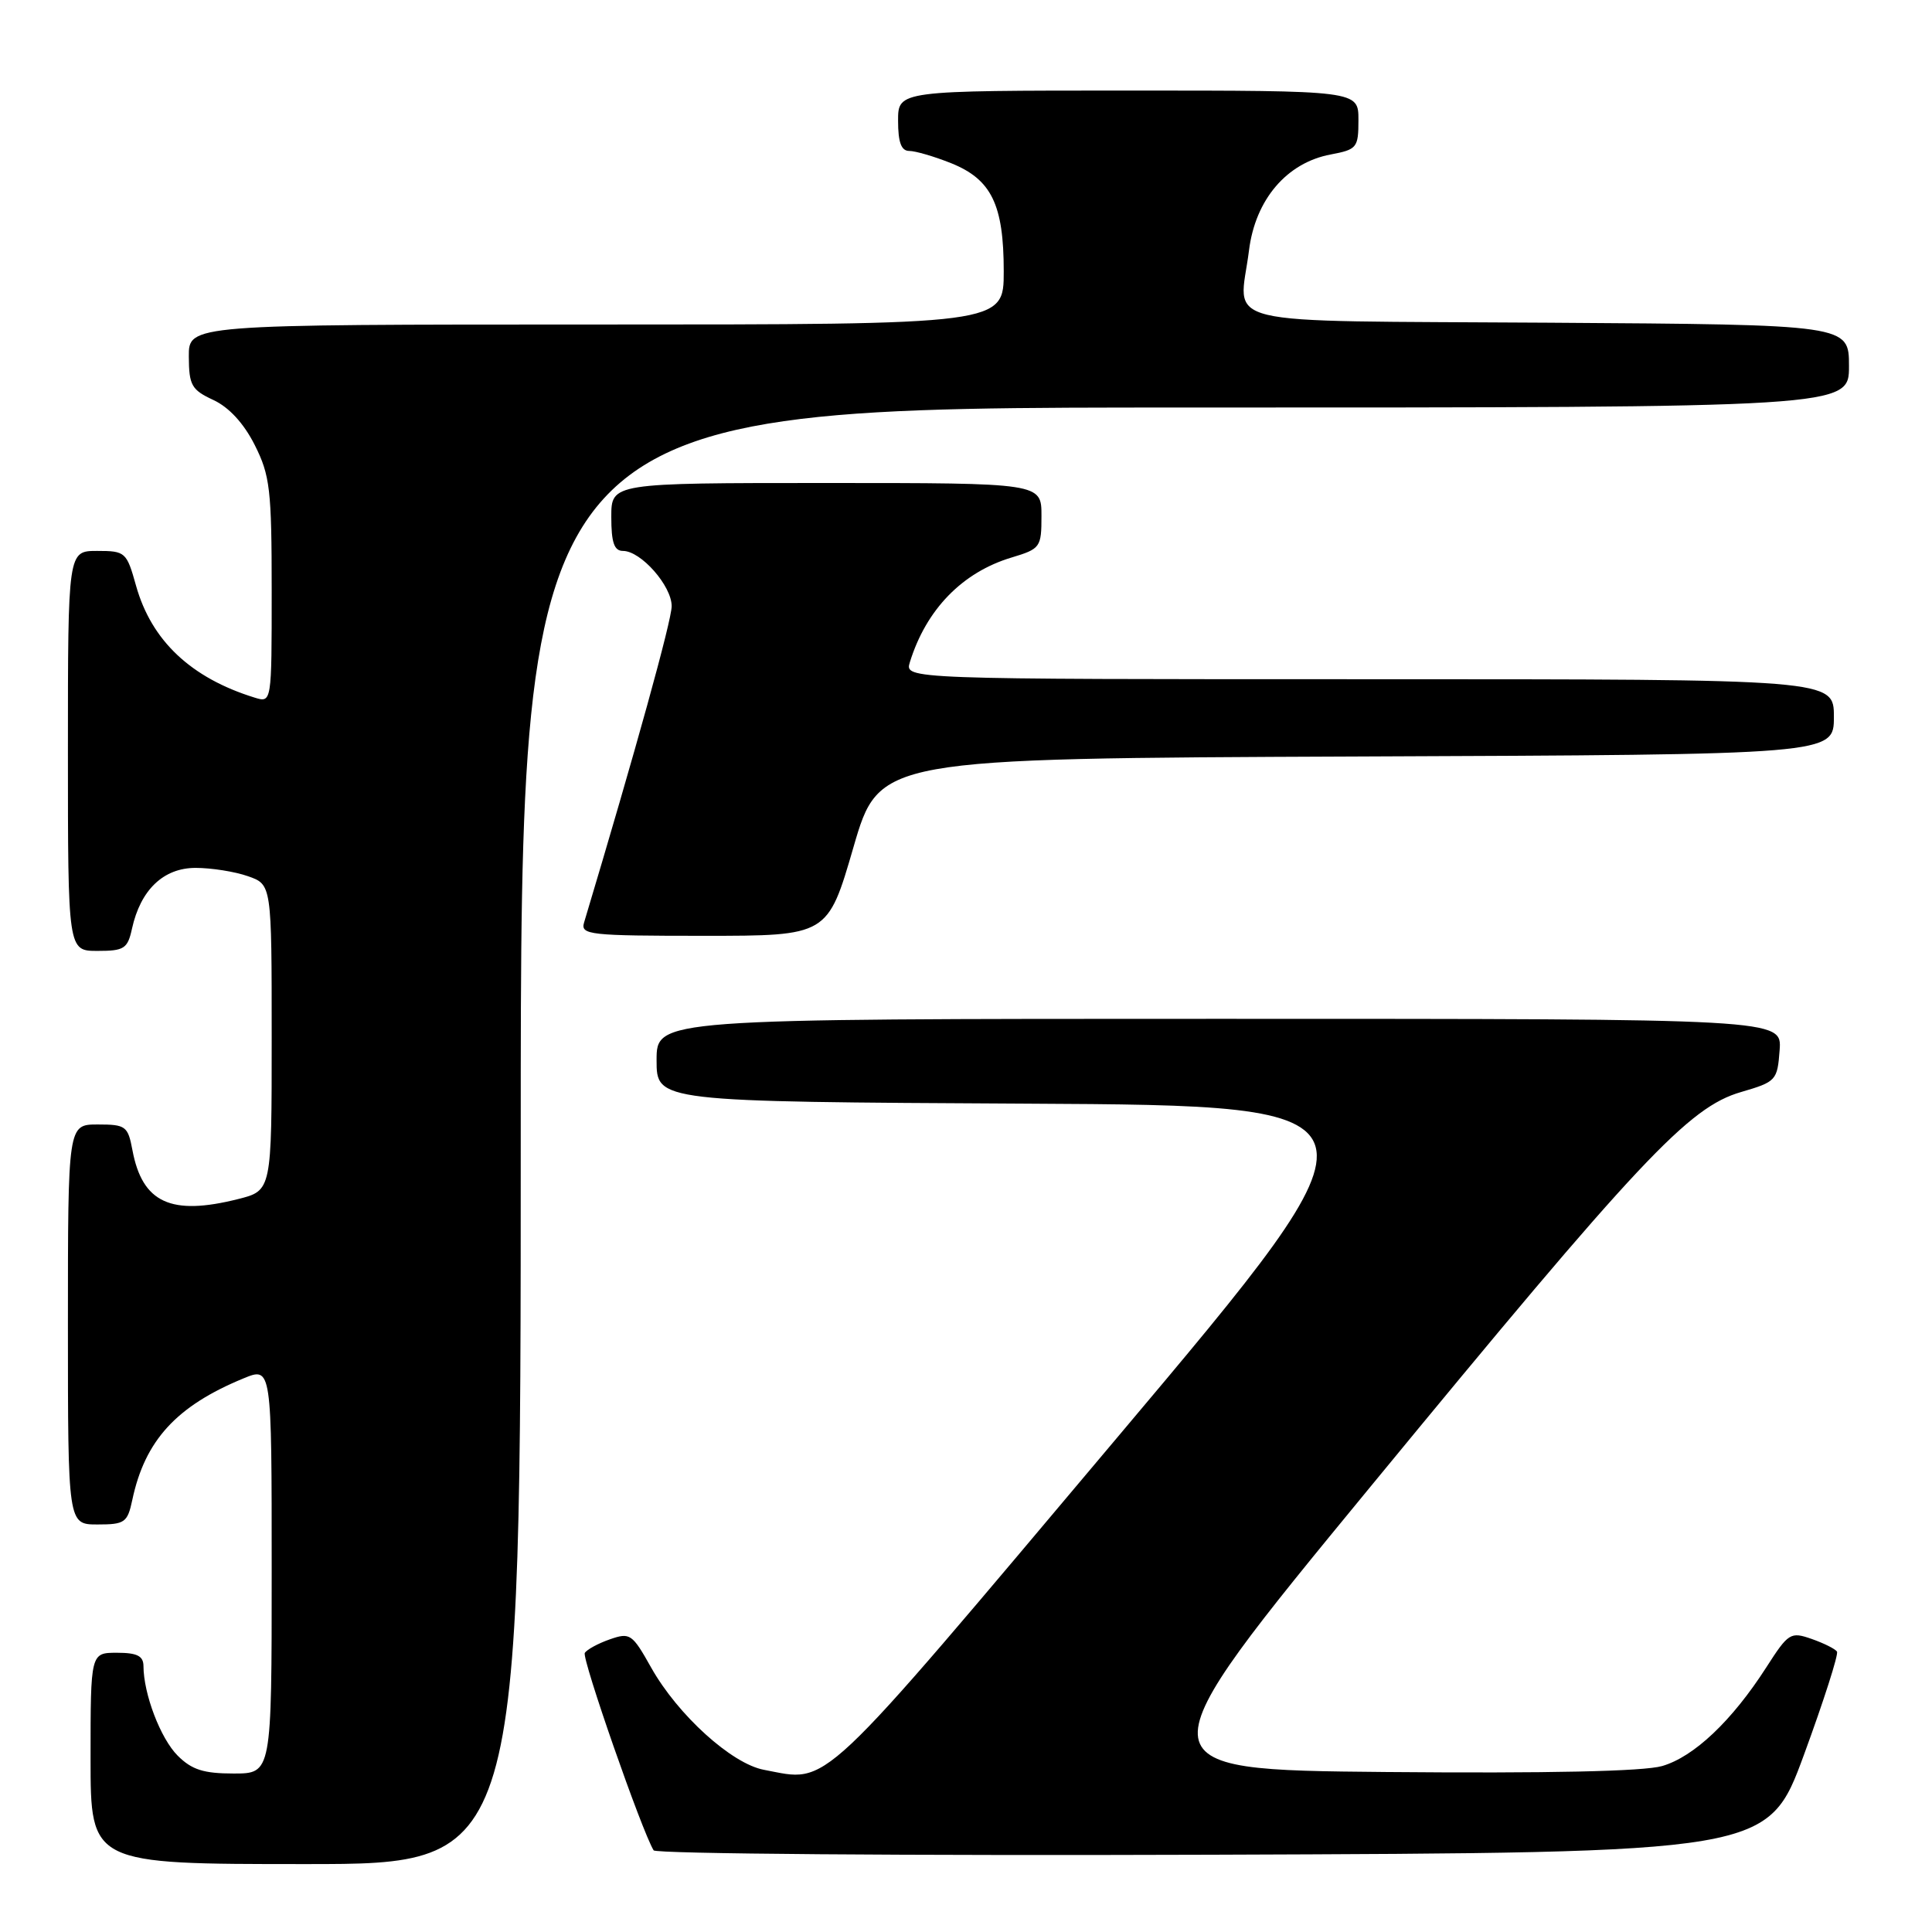 <?xml version="1.0" encoding="UTF-8" standalone="no"?>
<!DOCTYPE svg PUBLIC "-//W3C//DTD SVG 1.1//EN" "http://www.w3.org/Graphics/SVG/1.1/DTD/svg11.dtd" >
<svg xmlns="http://www.w3.org/2000/svg" xmlns:xlink="http://www.w3.org/1999/xlink" version="1.1" viewBox="0 0 256 256">
 <g >
 <path fill="currentColor"
d=" M 69.00 150.50 C 69.00 54.00 69.00 54.00 157.00 54.00 C 245.00 54.00 245.00 54.00 245.00 48.51 C 245.00 43.02 245.00 43.02 205.26 42.76 C 160.04 42.46 164.21 43.47 165.50 33.17 C 166.34 26.44 170.50 21.56 176.32 20.47 C 179.81 19.81 180.00 19.58 180.00 15.89 C 180.00 12.00 180.00 12.00 149.50 12.00 C 119.00 12.00 119.00 12.00 119.00 16.00 C 119.00 18.86 119.42 20.00 120.48 20.00 C 121.29 20.00 123.79 20.73 126.02 21.62 C 131.37 23.77 133.00 27.10 133.00 35.95 C 133.00 43.00 133.00 43.00 79.00 43.00 C 25.00 43.00 25.00 43.00 25.02 47.25 C 25.04 51.05 25.38 51.66 28.27 53.00 C 30.34 53.96 32.31 56.10 33.75 58.96 C 35.78 62.99 36.00 64.86 36.00 78.28 C 36.00 93.13 36.00 93.13 33.75 92.44 C 25.30 89.83 20.07 84.89 18.03 77.62 C 16.78 73.15 16.62 73.00 12.87 73.00 C 9.00 73.00 9.00 73.00 9.00 99.50 C 9.00 126.00 9.00 126.00 12.92 126.00 C 16.45 126.00 16.91 125.71 17.49 123.05 C 18.62 117.91 21.66 115.00 25.92 115.00 C 28.00 115.00 31.12 115.49 32.85 116.10 C 36.00 117.20 36.00 117.20 36.00 137.48 C 36.00 157.76 36.00 157.76 31.56 158.88 C 22.64 161.13 18.86 159.38 17.55 152.41 C 16.95 149.21 16.66 149.00 12.95 149.00 C 9.00 149.00 9.00 149.00 9.00 175.50 C 9.00 202.00 9.00 202.00 12.92 202.00 C 16.54 202.00 16.89 201.75 17.53 198.75 C 19.20 190.87 23.37 186.31 32.25 182.65 C 36.00 181.10 36.00 181.10 36.00 208.05 C 36.00 235.00 36.00 235.00 30.95 235.00 C 26.98 235.00 25.41 234.50 23.54 232.63 C 21.27 230.36 19.02 224.46 19.01 220.75 C 19.00 219.42 18.16 219.00 15.50 219.00 C 12.00 219.00 12.00 219.00 12.00 233.00 C 12.00 247.00 12.00 247.00 40.50 247.00 C 69.00 247.00 69.00 247.00 69.00 150.50 Z  M 239.04 232.50 C 241.66 225.36 243.63 219.21 243.41 218.85 C 243.19 218.49 241.68 217.74 240.06 217.17 C 237.25 216.19 236.98 216.36 234.04 220.94 C 229.50 228.01 224.46 232.79 220.24 234.01 C 217.79 234.72 205.14 234.99 183.63 234.80 C 150.75 234.50 150.75 234.50 181.59 197.00 C 217.31 153.57 223.75 146.71 230.70 144.70 C 235.35 143.34 235.51 143.17 235.81 139.15 C 236.11 135.00 236.11 135.00 161.56 135.00 C 87.00 135.00 87.00 135.00 87.00 140.49 C 87.00 145.98 87.00 145.98 136.05 146.24 C 185.09 146.50 185.09 146.50 148.02 190.50 C 107.81 238.23 110.01 236.16 101.23 234.51 C 96.95 233.71 89.81 227.24 86.28 220.96 C 83.77 216.48 83.48 216.29 80.81 217.22 C 79.26 217.76 77.77 218.57 77.49 219.02 C 77.06 219.72 85.06 242.67 86.61 245.18 C 86.89 245.64 120.23 245.90 160.69 245.76 C 234.26 245.50 234.26 245.50 239.04 232.50 Z  M 113.09 112.25 C 116.51 100.50 116.51 100.50 179.76 100.24 C 243.00 99.99 243.00 99.99 243.00 94.99 C 243.00 90.00 243.00 90.00 181.43 90.00 C 119.87 90.00 119.87 90.00 120.56 87.75 C 122.72 80.76 127.51 75.83 134.05 73.87 C 137.86 72.72 138.00 72.53 138.00 68.34 C 138.00 64.00 138.00 64.00 109.50 64.00 C 81.00 64.00 81.00 64.00 81.00 68.50 C 81.00 71.89 81.38 73.00 82.55 73.00 C 84.92 73.00 89.00 77.62 89.00 80.32 C 89.00 82.21 84.21 99.51 77.39 122.25 C 76.91 123.87 78.11 124.00 93.27 124.00 C 109.68 124.00 109.68 124.00 113.09 112.25 Z "/>
</g>
</svg>